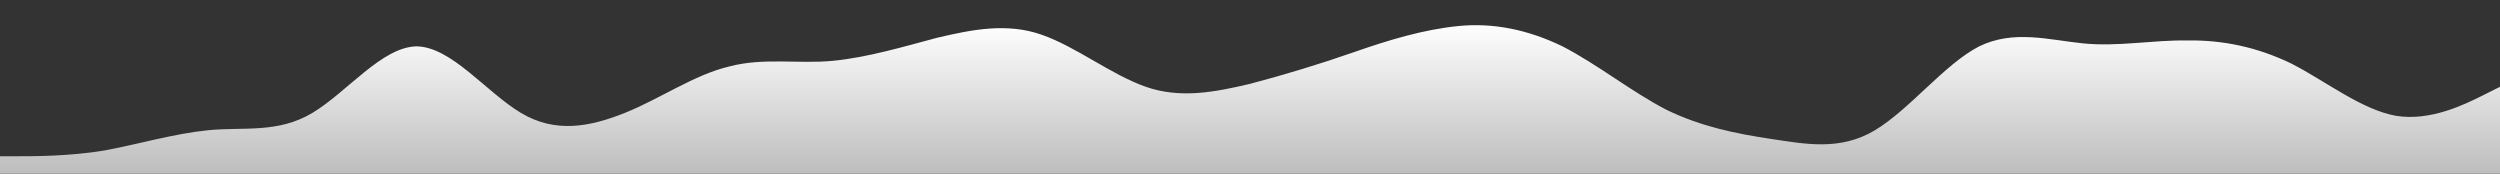 <?xml version="1.0" standalone="no"?>
<svg xmlns:xlink="http://www.w3.org/1999/xlink" id="wave" style="transform:rotate(0deg); transition: 0.3s" viewBox="0 0 1440 100" version="1.1" xmlns="http://www.w3.org/2000/svg"><rect x="0" y="0" width="1440" height="100" fill="#333333" stroke="none"/><defs><linearGradient id="sw-gradient-0" x1="0" x2="0" y1="1" y2="0"><stop stop-color="rgba(189.258, 189.258, 189.258, 1)" offset="0%"/><stop stop-color="rgba(255, 255, 255, 1)" offset="100%"/></linearGradient></defs><path style="transform:translate(0, 0px); opacity:1" fill="url(#sw-gradient-0)" d="M0,90L10,90C20,90,40,90,60,86.7C80,83,100,77,120,75C140,73,160,77,180,65C200,53,220,27,240,26.7C260,27,280,53,300,65C320,77,340,73,360,65C380,57,400,43,420,38.3C440,33,460,37,480,35C500,33,520,27,540,21.7C560,17,580,13,600,20C620,27,640,43,660,50C680,57,700,53,720,48.3C740,43,760,37,780,30C800,23,820,17,840,15C860,13,880,17,900,26.7C920,37,940,53,960,63.3C980,73,1000,77,1020,80C1040,83,1060,87,1080,75C1100,63,1120,37,1140,26.7C1160,17,1180,23,1200,25C1220,27,1240,23,1260,23.3C1280,23,1300,27,1320,36.7C1340,47,1360,63,1380,66.7C1400,70,1420,60,1430,55L1440,50L1440,100L1430,100C1420,100,1400,100,1380,100C1360,100,1340,100,1320,100C1300,100,1280,100,1260,100C1240,100,1220,100,1200,100C1180,100,1160,100,1140,100C1120,100,1100,100,1080,100C1060,100,1040,100,1020,100C1000,100,980,100,960,100C940,100,920,100,900,100C880,100,860,100,840,100C820,100,800,100,780,100C760,100,740,100,720,100C700,100,680,100,660,100C640,100,620,100,600,100C580,100,560,100,540,100C520,100,500,100,480,100C460,100,440,100,420,100C400,100,380,100,360,100C340,100,320,100,300,100C280,100,260,100,240,100C220,100,200,100,180,100C160,100,140,100,120,100C100,100,80,100,60,100C40,100,20,100,10,100L0,100Z"/></svg>